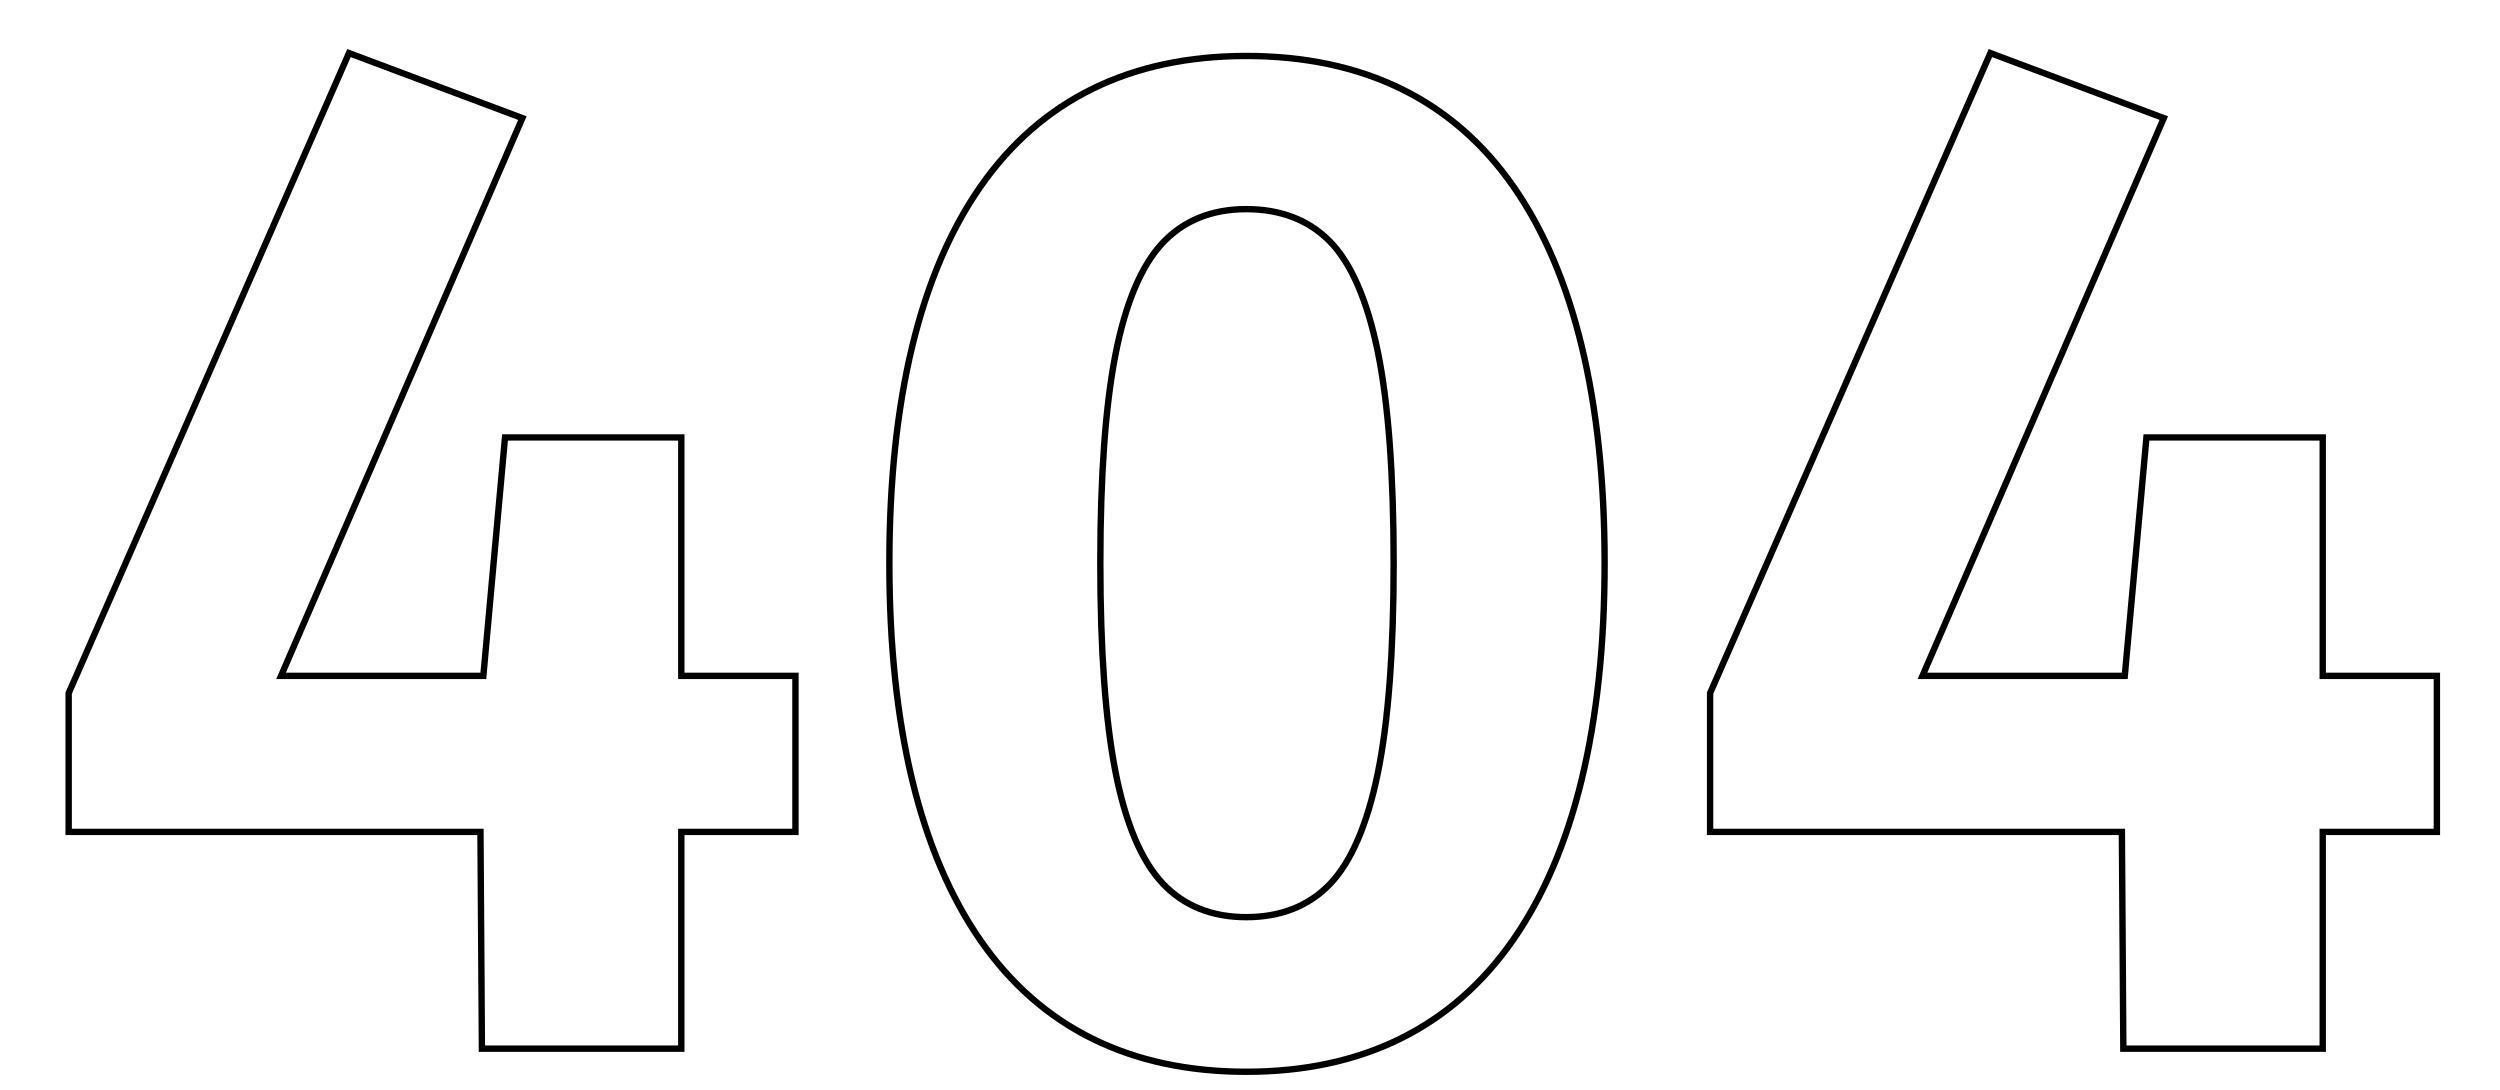 <?xml version="1.0" encoding="utf-8"?>
<!-- Generator: Adobe Illustrator 21.0.2, SVG Export Plug-In . SVG Version: 6.00 Build 0)  -->
<svg version="1.1" id="Слой_1" xmlns="http://www.w3.org/2000/svg" xmlns:xlink="http://www.w3.org/1999/xlink" x="0px" y="0px"
	 viewBox="0 0 586.897 255.864" style="enable-background:new 0 0 586.897 255.864;" xml:space="preserve">
<g>
	<g>
		<path d="M160.693,246.928H112.388l-0.339-50.882H15.368V162.574l0.063-0.144l66.092-150.92l42.108,15.791
			L67.122,157.911h45.663l5.088-55.97h42.82v55.97h26.797v38.135h-26.797V246.928z M113.878,245.428
			h45.315v-50.882h26.797v-35.135h-26.797v-55.97h-39.95l-5.088,55.97H64.839l56.789-131.259
			L82.327,13.414l-65.459,149.475v31.658h96.67L113.878,245.428z"/>
	</g>
	<g>
		<path d="M292.571,252.356c-27.495,0-48.702-10.494-63.031-31.192
			c-14.268-20.605-21.503-50.536-21.503-88.961c0-38.418,7.235-68.292,21.504-88.792
			c14.331-20.584,35.537-31.02,63.03-31.02c27.721,0,49.041,10.437,63.369,31.02
			c14.271,20.501,21.507,50.375,21.507,88.792c0,38.422-7.293,68.354-21.676,88.963
			C341.327,241.862,320.063,252.356,292.571,252.356z M292.571,13.89
			c-26.973,0-47.765,10.22-61.798,30.377c-14.091,20.243-21.235,49.829-21.235,87.935
			c0,38.114,7.145,67.758,21.236,88.107c14.032,20.269,34.824,30.546,61.797,30.546
			c26.973,0,47.823-10.278,61.97-30.548c14.204-20.353,21.406-49.996,21.406-88.105
			c0-38.104-7.146-67.69-21.237-87.935C340.679,24.11,319.772,13.89,292.571,13.89z M292.571,216.059
			c-8.325,0-15.129-2.762-20.221-8.209c-5.05-5.388-8.822-14.3-11.213-26.487
			c-2.373-12.088-3.577-28.628-3.577-49.161c0-20.527,1.204-37.067,3.577-49.16
			c2.391-12.182,6.163-21.094,11.213-26.487v0c5.098-5.447,11.9-8.209,20.221-8.209
			c8.311,0,15.111,2.644,20.212,7.857c5.05,5.169,8.882,13.968,11.392,26.154
			c2.486,12.104,3.747,28.875,3.747,49.845c0,20.751-1.261,37.407-3.747,49.506
			c-2.508,12.184-6.339,21.038-11.386,26.317C307.691,213.356,300.889,216.059,292.571,216.059z
			 M292.571,49.846c-7.889,0-14.323,2.602-19.125,7.734l0,0c-4.855,5.185-8.501,13.849-10.836,25.751
			c-2.355,11.998-3.549,28.44-3.549,48.871c0,20.437,1.194,36.879,3.549,48.872
			c2.335,11.907,5.98,20.571,10.835,25.751c4.798,5.132,11.232,7.733,19.126,7.733
			c7.893,0,14.33-2.546,19.134-7.569c4.849-5.073,8.55-13.68,11.001-25.583
			c2.466-12,3.716-28.555,3.716-49.204c0-20.869-1.25-37.538-3.716-49.543
			c-2.451-11.899-6.15-20.448-10.995-25.408C306.903,52.338,300.464,49.846,292.571,49.846z"/>
	</g>
	<g>
		<path d="M546.032,246.928h-48.306l-0.34-50.882h-96.68V162.574l0.063-0.144l66.091-150.92
			l42.108,15.791l-0.312,0.723l-56.195,129.887h45.663l5.088-55.97h42.819v55.97h26.797v38.135h-26.797
			V246.928z M499.217,245.428h45.315v-50.882h26.797v-35.135h-26.797v-55.97h-39.95l-5.088,55.97
			h-49.315l56.789-131.259l-39.302-14.738l-65.459,149.475v31.658h96.67L499.217,245.428z"/>
	</g>
</g>
</svg>
